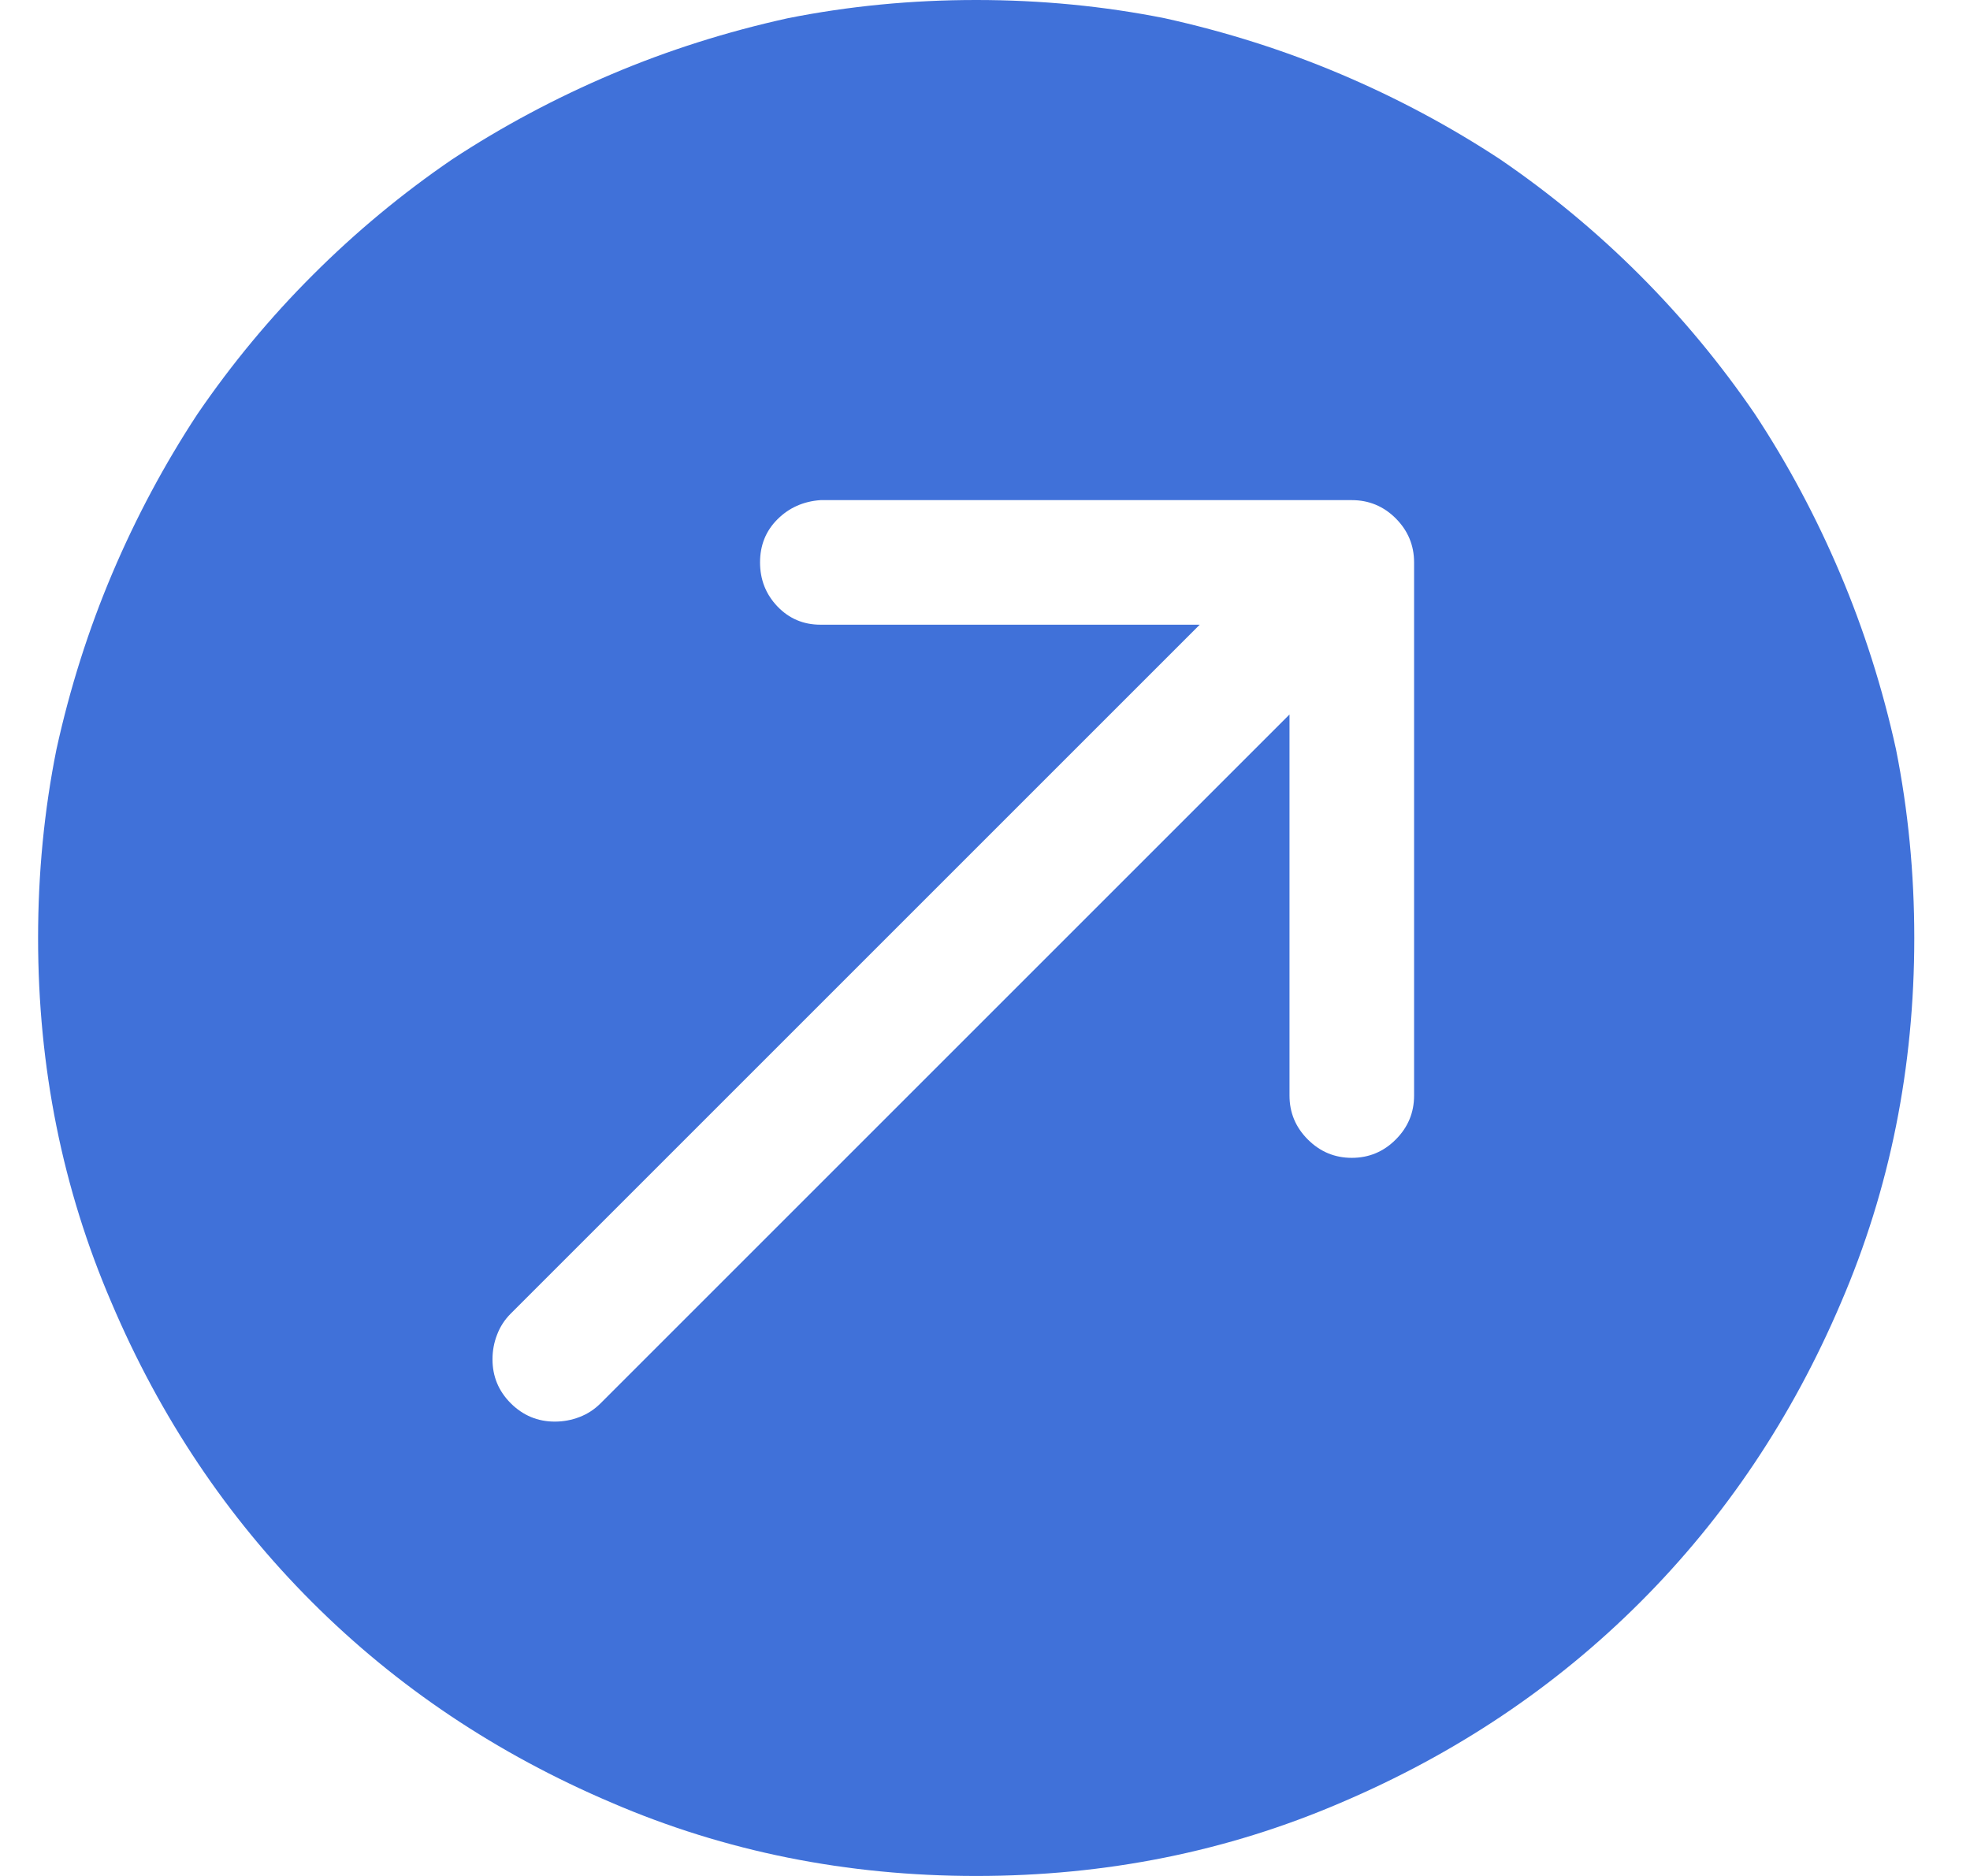 <svg width="21" height="20" viewBox="0 0 21 20" fill="none" xmlns="http://www.w3.org/2000/svg">
<g clip-path="url(#clip0_16004_3607)">
<path d="M3.336 2.93C2.88 3.385 2.47 3.88 2.105 4.414C1.754 4.948 1.451 5.514 1.197 6.113C0.943 6.712 0.745 7.337 0.602 7.988C0.471 8.639 0.406 9.31 0.406 10C0.406 11.38 0.667 12.676 1.188 13.887C1.708 15.111 2.421 16.175 3.326 17.08C4.231 17.985 5.296 18.698 6.52 19.219C7.73 19.74 9.026 20 10.406 20C11.787 20 13.082 19.74 14.293 19.219C15.517 18.698 16.581 17.985 17.486 17.08C18.391 16.175 19.104 15.111 19.625 13.887C20.146 12.676 20.406 11.38 20.406 10C20.406 9.31 20.341 8.639 20.211 7.988C20.068 7.337 19.869 6.712 19.615 6.113C19.361 5.514 19.059 4.948 18.707 4.414C18.342 3.88 17.932 3.385 17.477 2.93C17.021 2.474 16.526 2.064 15.992 1.699C15.458 1.348 14.892 1.045 14.293 0.791C13.694 0.537 13.069 0.339 12.418 0.195C11.767 0.065 11.096 0 10.406 0C9.716 0 9.046 0.065 8.395 0.195C7.743 0.339 7.118 0.537 6.52 0.791C5.921 1.045 5.354 1.348 4.82 1.699C4.286 2.064 3.792 2.474 3.336 2.93ZM15.074 5.996V11.66C15.074 11.66 15.074 11.663 15.074 11.67C15.074 11.676 15.074 11.68 15.074 11.68C15.074 11.862 15.009 12.018 14.879 12.148C14.749 12.279 14.592 12.344 14.41 12.344C14.228 12.344 14.072 12.279 13.941 12.148C13.811 12.018 13.746 11.862 13.746 11.68C13.746 11.68 13.746 11.676 13.746 11.67C13.746 11.663 13.746 11.66 13.746 11.66V7.617L6.402 14.961C6.337 15.026 6.262 15.075 6.178 15.107C6.093 15.14 6.005 15.156 5.914 15.156C5.732 15.156 5.576 15.091 5.445 14.961C5.315 14.831 5.25 14.675 5.25 14.492C5.25 14.401 5.266 14.313 5.299 14.229C5.331 14.144 5.38 14.069 5.445 14.004L12.789 6.66H8.746C8.564 6.66 8.411 6.595 8.287 6.465C8.163 6.335 8.102 6.178 8.102 5.996C8.102 5.814 8.163 5.661 8.287 5.537C8.411 5.413 8.564 5.345 8.746 5.332H14.41C14.592 5.332 14.749 5.397 14.879 5.527C15.009 5.658 15.074 5.814 15.074 5.996Z" fill="#4071D9"/>
</g>
<defs>
<clipPath id="clip0_16004_3607">
<rect width="20" height="20" fill="white" transform="matrix(1 0 0 -1 0.406 20)"/>
</clipPath>
</defs>
</svg>
